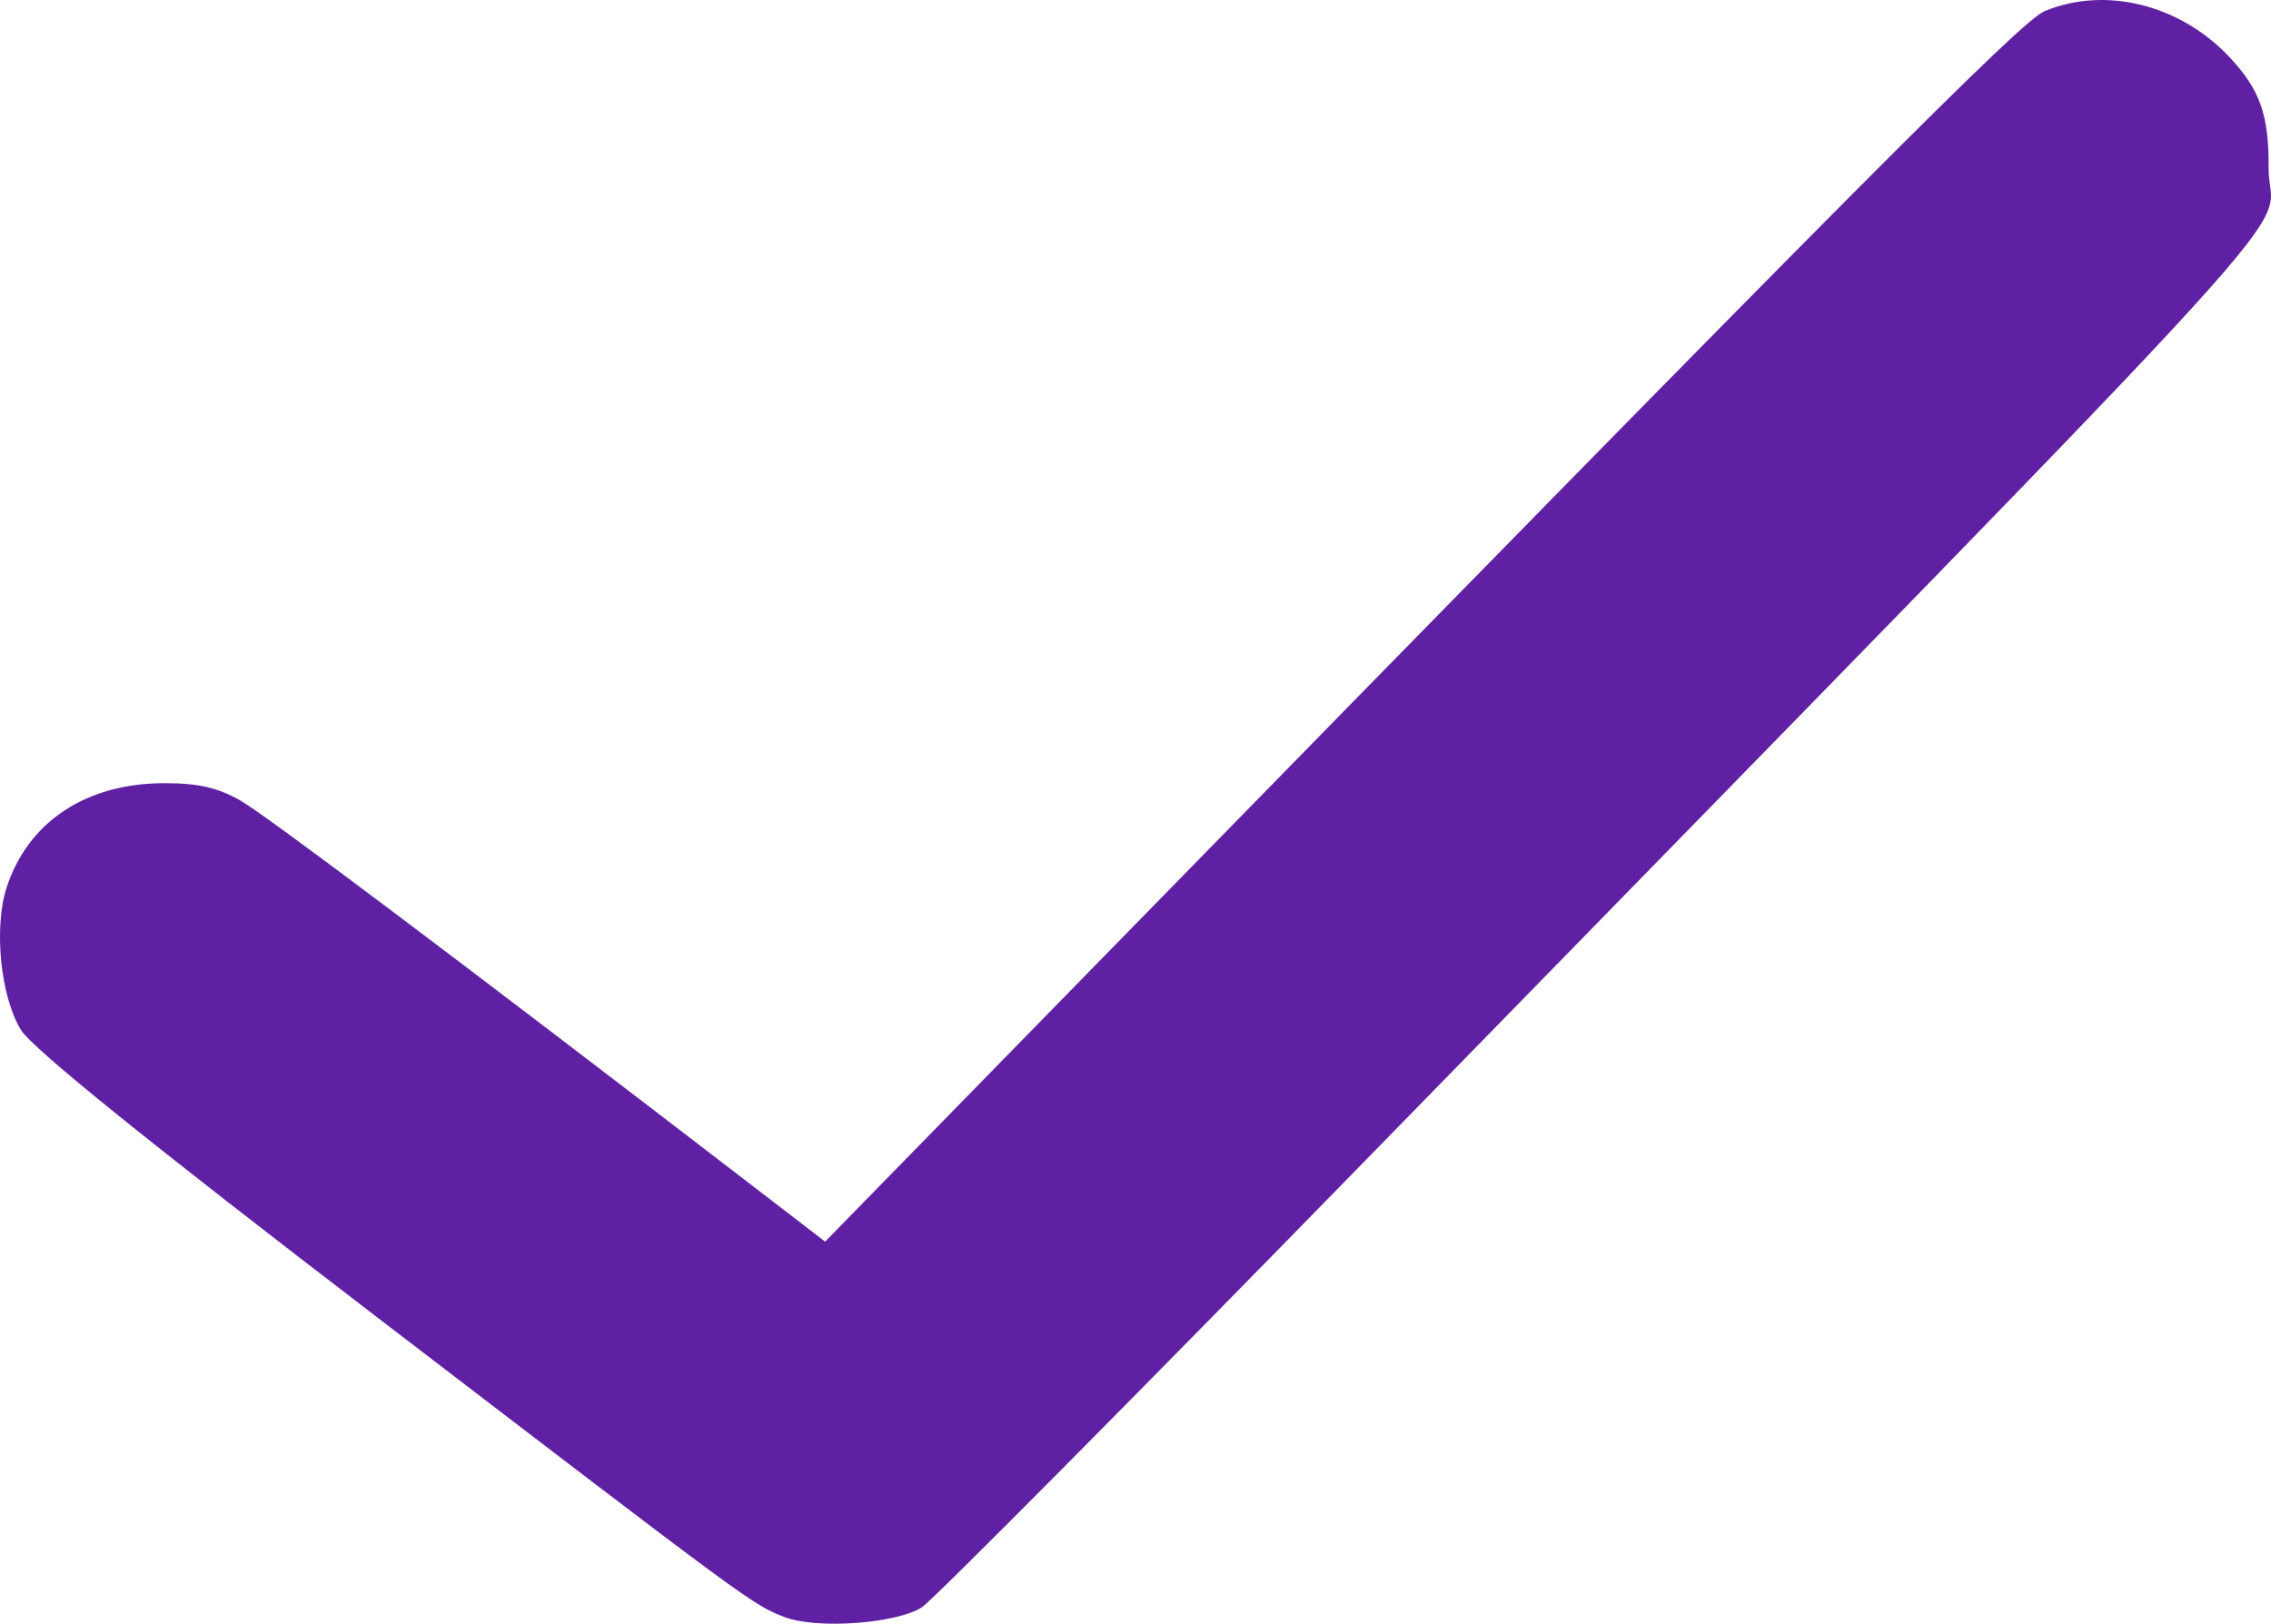 <?xml version="1.0" encoding="UTF-8" standalone="no"?>
<svg
   xmlns:dc="http://purl.org/dc/elements/1.1/"
   xmlns:cc="http://creativecommons.org/ns#"
   xmlns:rdf="http://www.w3.org/1999/02/22-rdf-syntax-ns#"
   xmlns:svg="http://www.w3.org/2000/svg"
   xmlns="http://www.w3.org/2000/svg"
   xmlns:sodipodi="http://sodipodi.sourceforge.net/DTD/sodipodi-0.dtd"
   xmlns:inkscape="http://www.inkscape.org/namespaces/inkscape"
   width="104.483mm"
   height="74.713mm"
   viewBox="0 0 104.483 74.713"
   version="1.1"
   id="svg8"
   inkscape:version="1.0.1 (0767f8302a, 2020-10-17)"
   sodipodi:docname="check_small.svg">
  <defs
     id="defs2" />
  <sodipodi:namedview
     id="base"
     pagecolor="#ffffff"
     bordercolor="#666666"
     borderopacity="1.0"
     inkscape:pageopacity="0.0"
     inkscape:pageshadow="2"
     inkscape:zoom="1"
     inkscape:cx="-92.976793"
     inkscape:cy="105.60919"
     inkscape:document-units="mm"
     inkscape:current-layer="layer1"
     inkscape:document-rotation="0"
     showgrid="false"
     inkscape:window-width="1853"
     inkscape:window-height="1145"
     inkscape:window-x="67"
     inkscape:window-y="27"
     inkscape:window-maximized="1" />
  <g
     inkscape:label="Layer 1"
     inkscape:groupmode="layer"
     id="layer1"
     transform="translate(-805.669,258.208)">
    <path
       style="fill:#000000;stroke-width:0.353"
       id="path3052"
       d="" />
    <path
       style="fill:#000000;stroke-width:0.353"
       id="path3050"
       d="" />
    <path
       style="fill:#000000;stroke-width:0.353"
       id="path3048"
       d="" />
    <path
       style="fill:#6020a4;fill-opacity:1;stroke-width:0.353"
       d="m 841.797,-183.79 c -1.486,-0.562 -1.471,-0.551 -18.79,-13.814 -10.414,-7.976 -15.844,-12.357 -16.371,-13.209 -0.946,-1.53 -1.265,-4.733 -0.656,-6.579 0.996,-3.017 3.656,-4.773 7.241,-4.779 1.572,-0.002 2.48,0.206 3.528,0.81 1.212,0.699 10.068,7.363 23.319,17.546 l 3.563,2.738 12.471,-12.758 c 35.283,-36.095 42.559,-43.409 43.626,-43.856 2.762,-1.158 6.184,-0.328 8.456,2.051 1.454,1.521 1.877,2.701 1.858,5.169 -0.027,3.446 4.461,-1.486 -41.521,45.625 -10.727,10.991 -19.924,20.258 -20.437,20.594 -1.141,0.748 -4.818,1.017 -6.288,0.461 z"
       id="path7107" />
  </g>
</svg>
